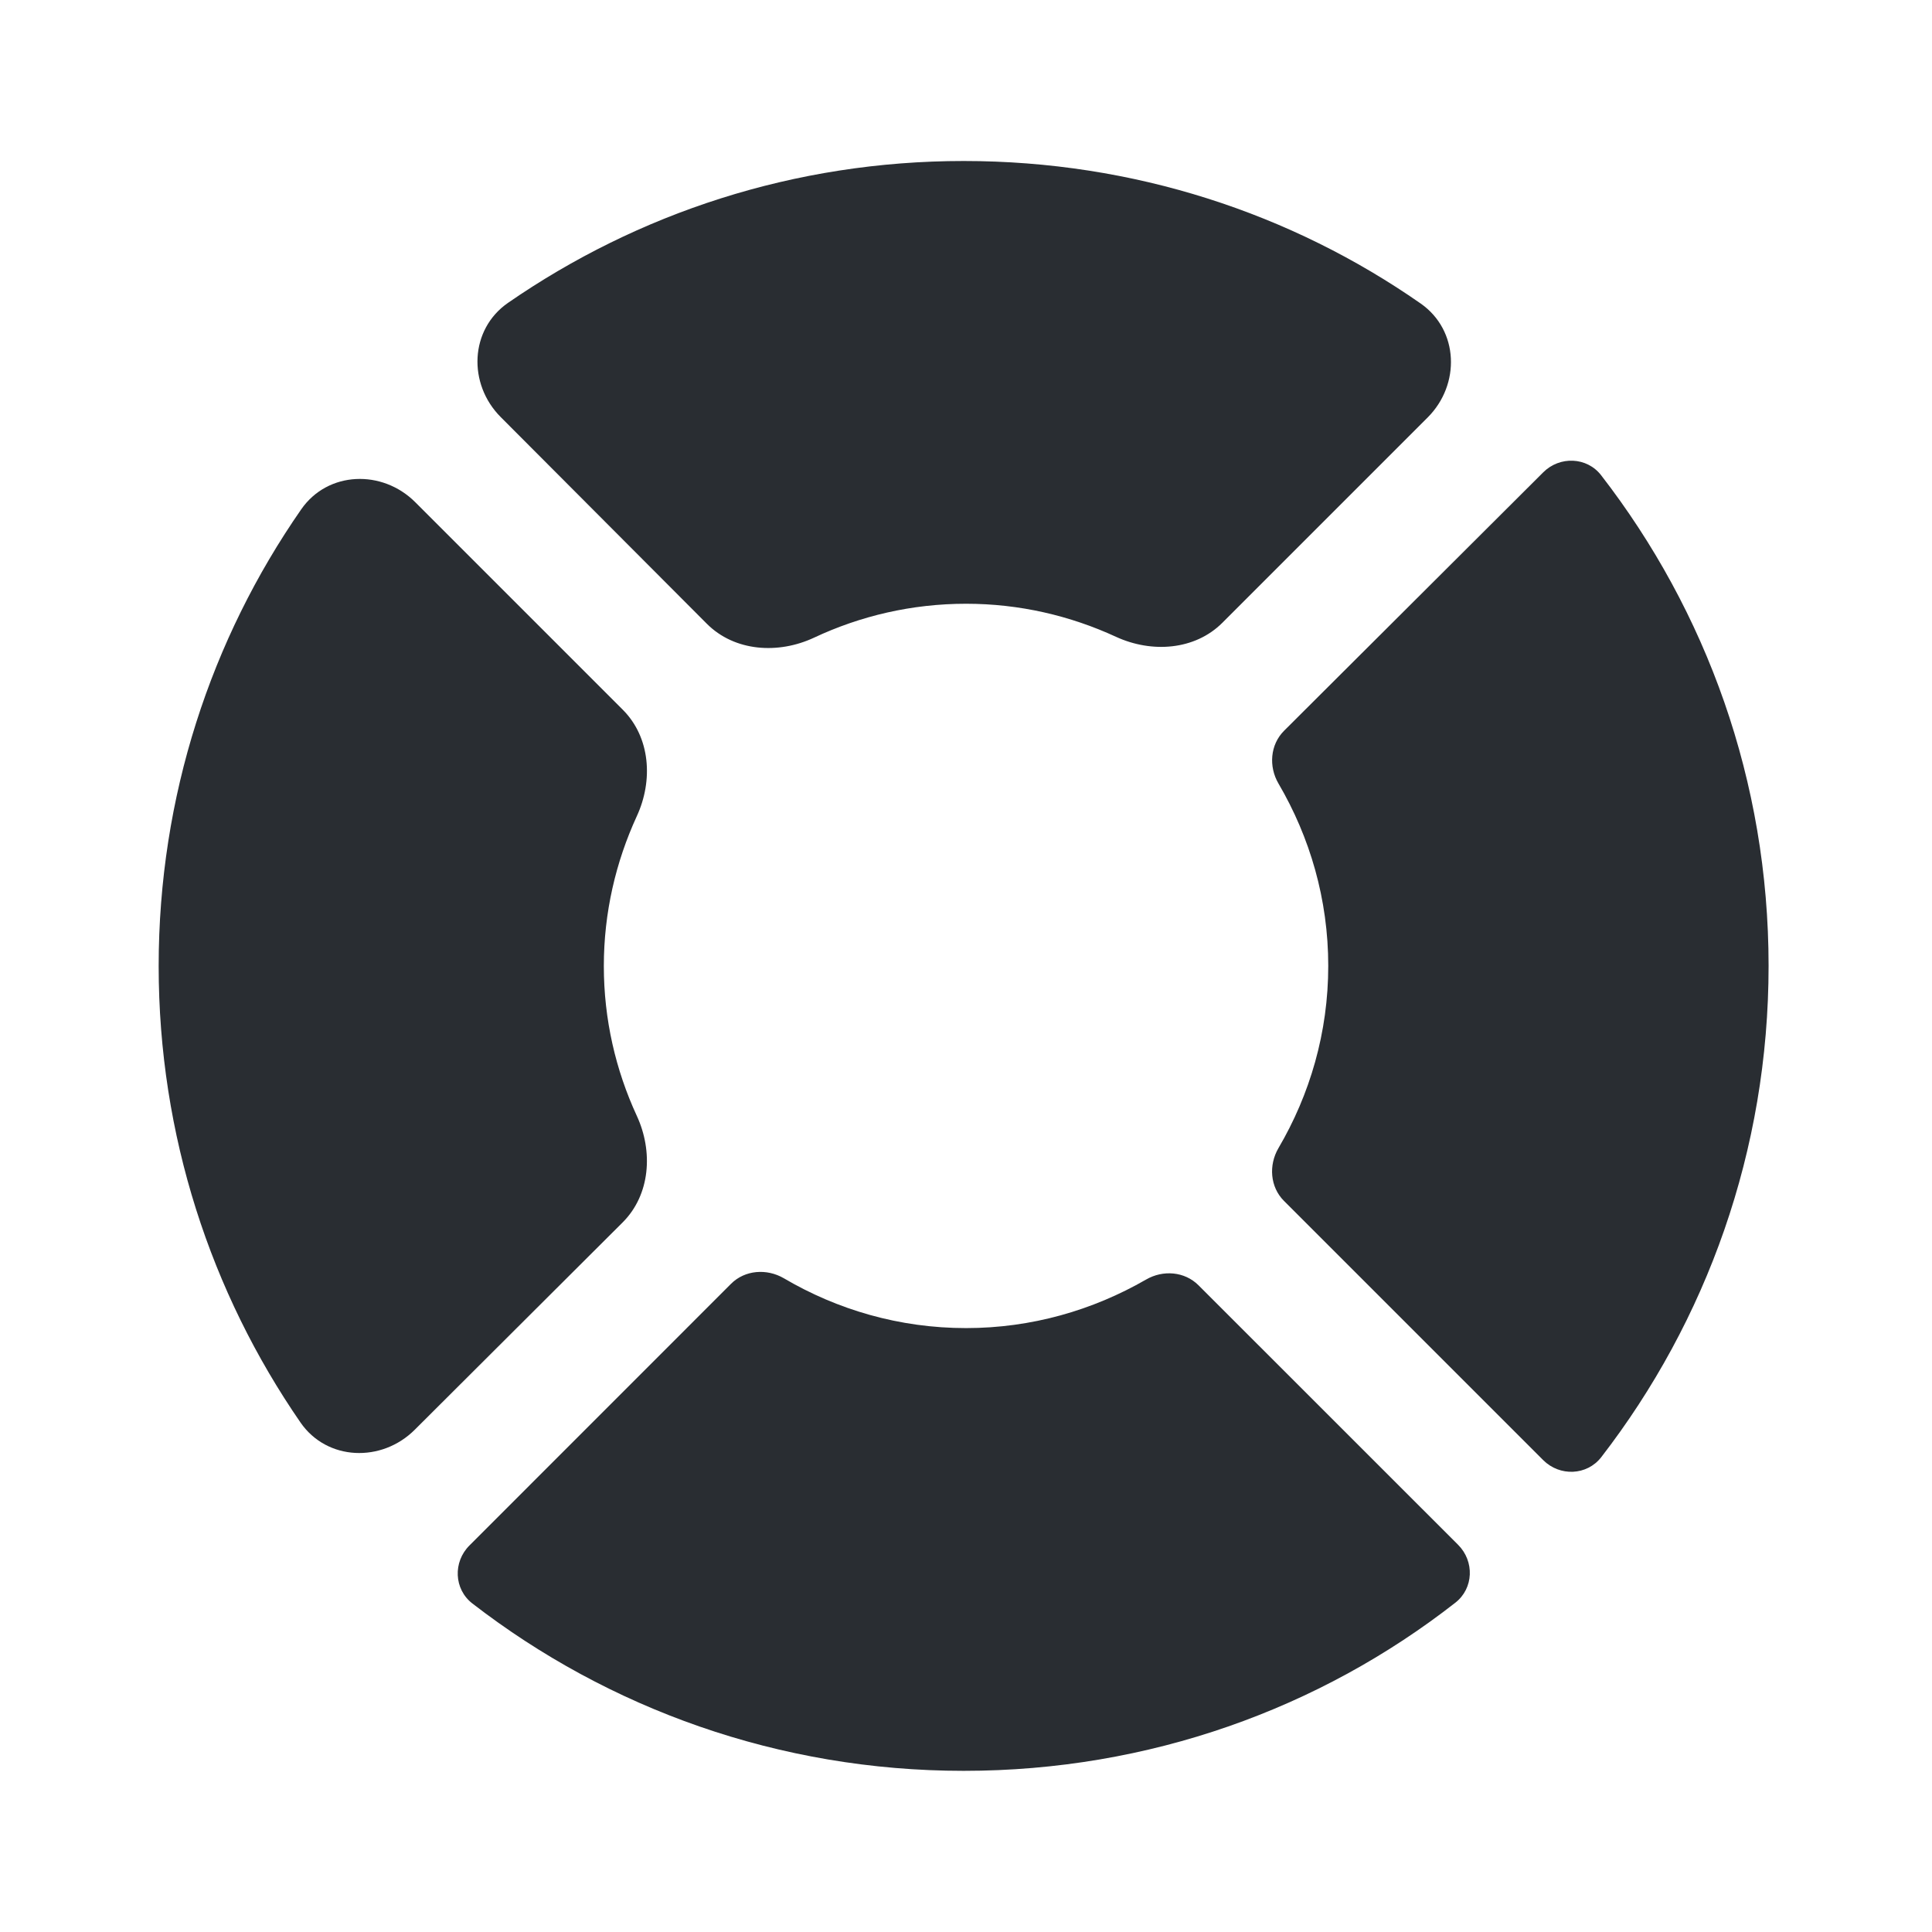<svg width="24" height="24" viewBox="0 0 24 24" fill="none" xmlns="http://www.w3.org/2000/svg">
<path d="M7.501 12.001C7.501 11.337 7.649 10.708 7.911 10.138C8.115 9.696 8.08 9.16 7.736 8.816L5.159 6.239C4.749 5.829 4.073 5.851 3.742 6.327C2.622 7.939 1.971 9.894 1.971 12.001C1.971 14.105 2.621 16.059 3.733 17.671C4.063 18.148 4.741 18.171 5.152 17.761L7.735 15.185C8.079 14.841 8.115 14.304 7.911 13.862C7.648 13.293 7.501 12.663 7.501 12.001Z" fill="#292D32"/>
<path d="M12.001 7.5C12.664 7.5 13.294 7.648 13.864 7.911C14.305 8.114 14.842 8.079 15.185 7.736L17.735 5.186C18.144 4.777 18.123 4.103 17.649 3.771C16.043 2.651 14.085 2 11.971 2C9.867 2 7.92 2.65 6.311 3.762C5.833 4.093 5.81 4.77 6.22 5.181L8.781 7.749C9.127 8.095 9.669 8.129 10.113 7.921C10.686 7.652 11.325 7.5 12.001 7.5Z" fill="#292D32"/>
<path d="M19.89 5.904C19.713 5.675 19.375 5.663 19.17 5.868L15.951 9.078C15.778 9.251 15.758 9.523 15.882 9.734C16.272 10.4 16.5 11.171 16.5 11.998C16.5 12.826 16.272 13.597 15.881 14.263C15.758 14.474 15.777 14.745 15.95 14.918L19.17 18.138C19.375 18.343 19.713 18.331 19.891 18.102C21.196 16.413 21.97 14.295 21.97 11.998C21.97 9.701 21.196 7.591 19.89 5.904Z" fill="#292D32"/>
<path d="M12.001 16.498C11.173 16.498 10.402 16.27 9.737 15.879C9.526 15.756 9.254 15.775 9.081 15.948L5.832 19.198C5.626 19.403 5.638 19.741 5.868 19.919C7.556 21.224 9.674 21.998 11.971 21.998C14.278 21.998 16.398 21.223 18.079 19.909C18.307 19.731 18.318 19.395 18.113 19.19L14.888 15.966C14.716 15.794 14.447 15.773 14.237 15.895C13.574 16.277 12.813 16.498 12.001 16.498Z" fill="#292D32"/>
</svg>
